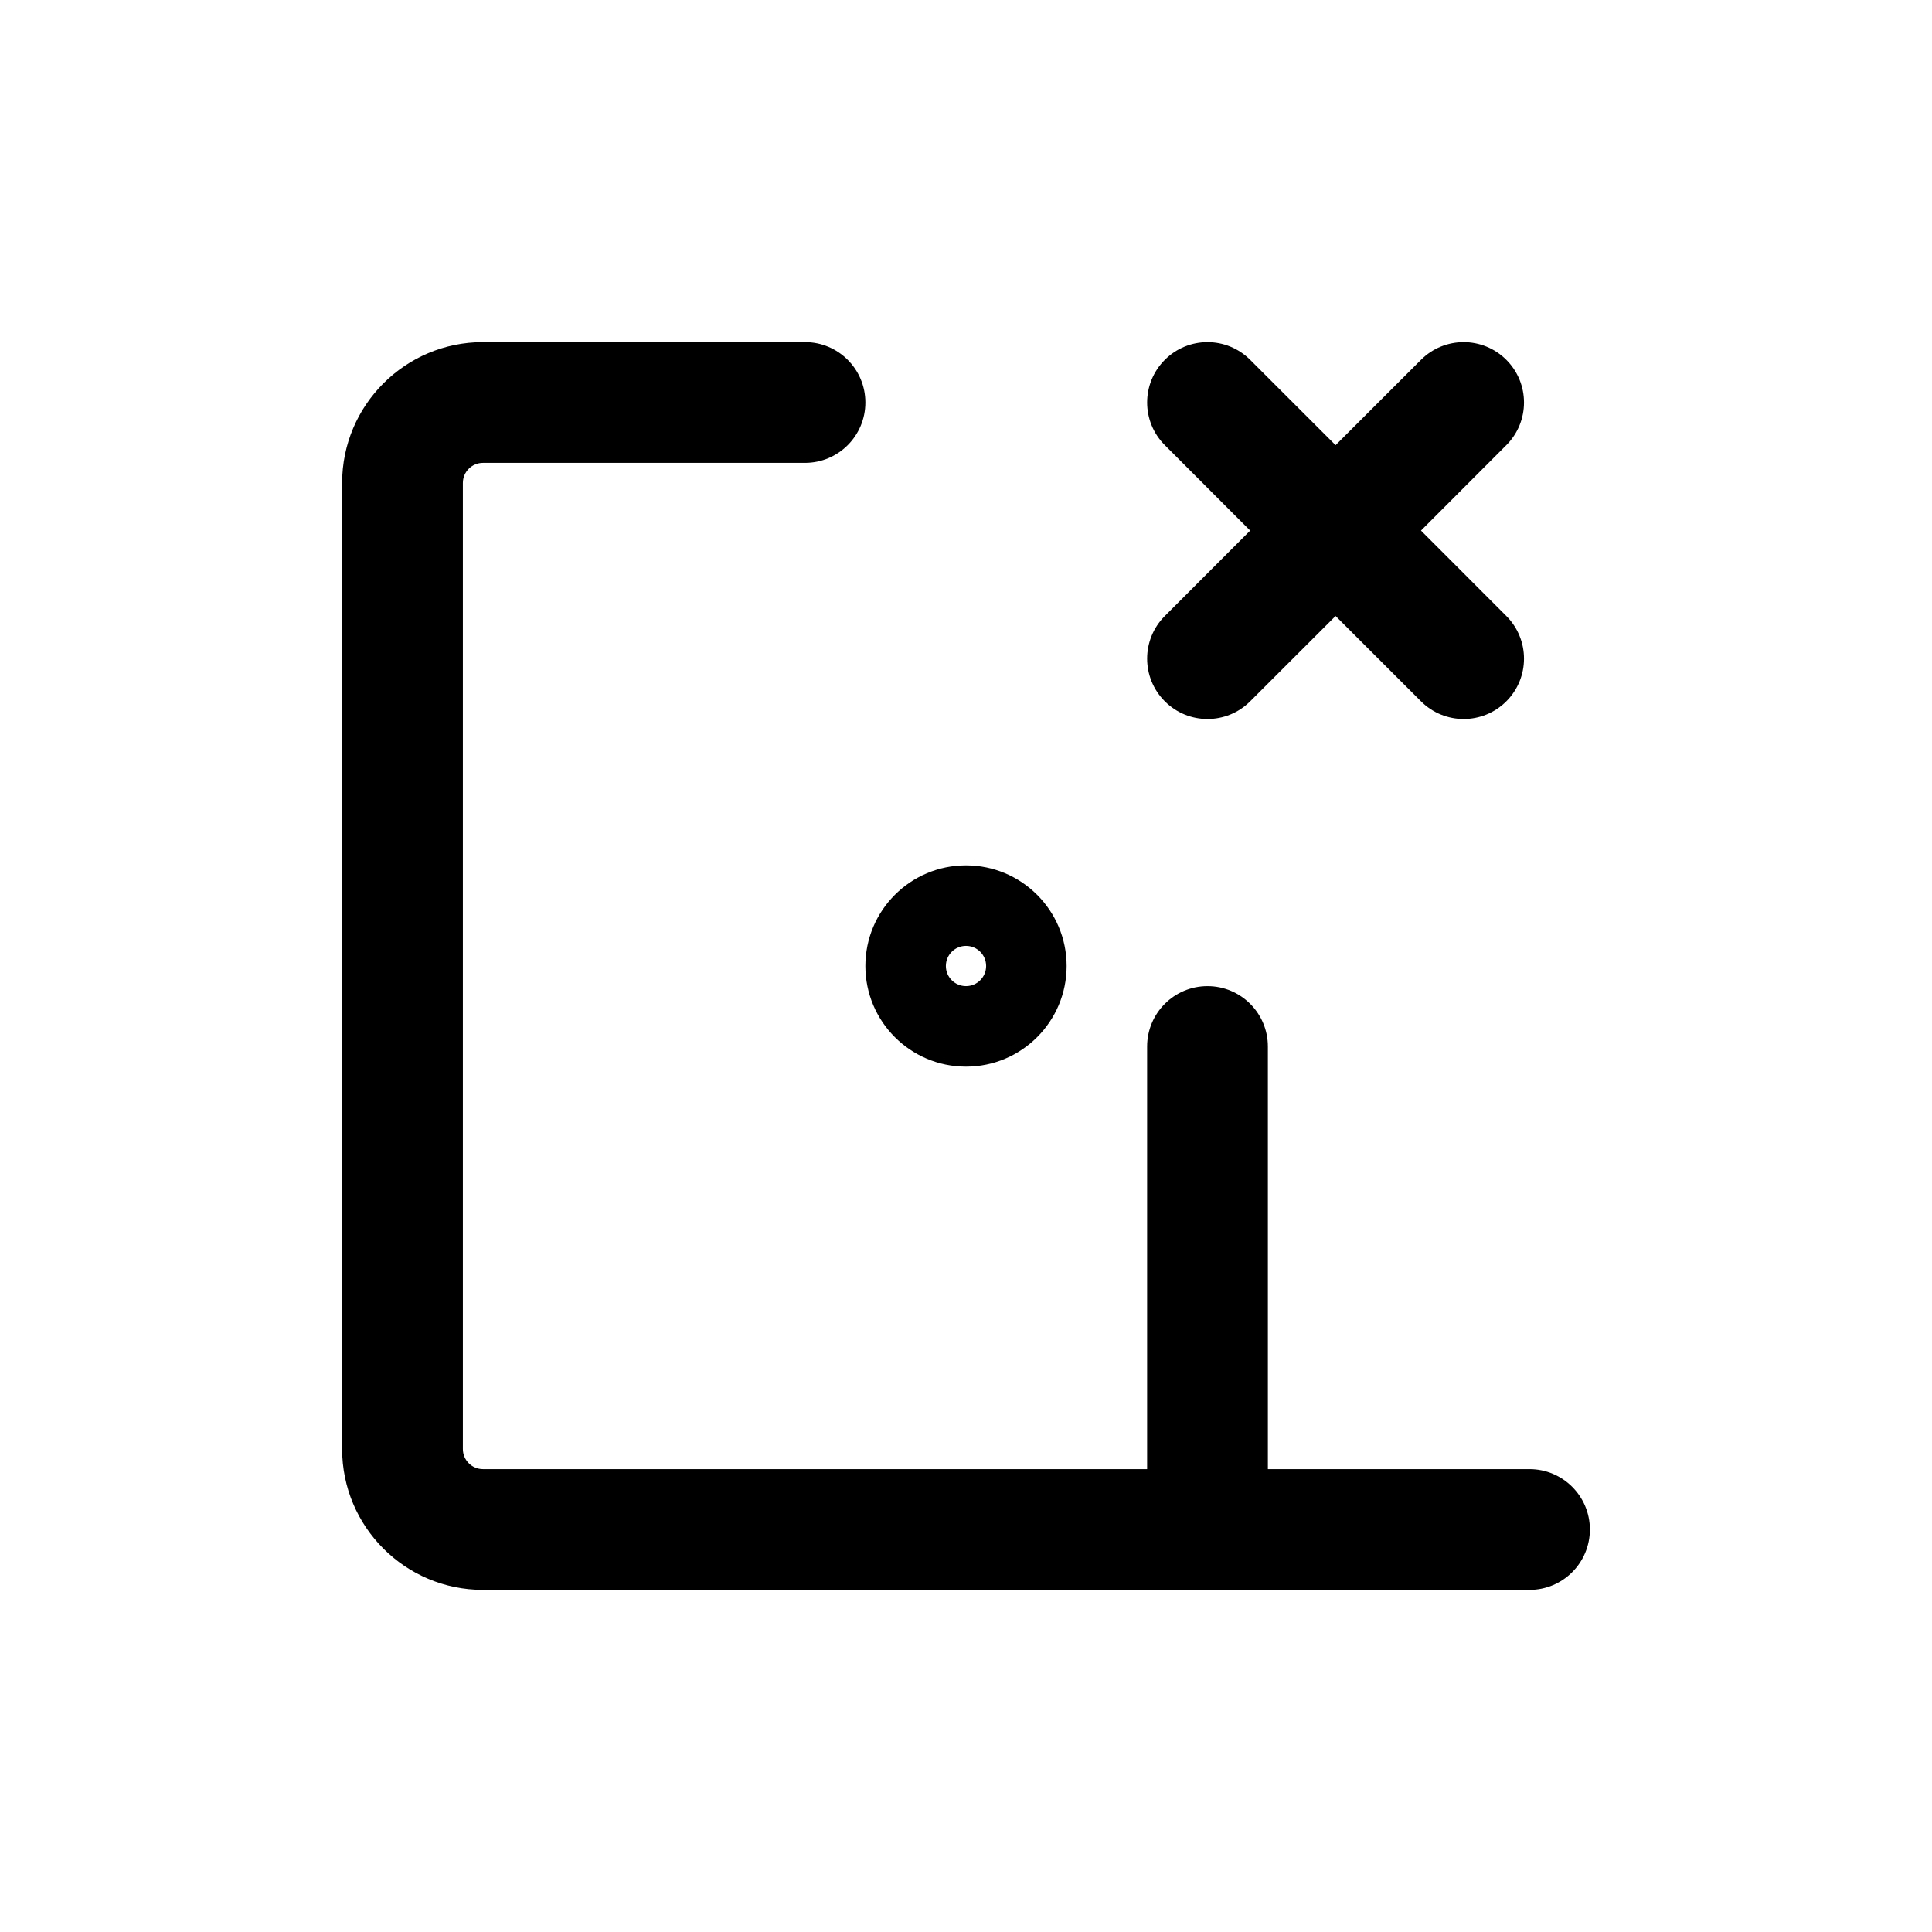 <svg width="24" height="24" viewBox="0 0 24 24" xmlns="http://www.w3.org/2000/svg">
<path fill-rule="evenodd" clip-rule="evenodd" d="M4.25 6C4.25 5.034 5.034 4.25 6 4.25H10C10.414 4.25 10.75 4.586 10.75 5C10.75 5.414 10.414 5.75 10 5.75H6C5.862 5.75 5.75 5.862 5.75 6V18C5.75 18.138 5.862 18.25 6 18.25H14.25V13C14.25 12.586 14.586 12.25 15 12.25C15.414 12.25 15.75 12.586 15.75 13V18.25H19C19.414 18.25 19.75 18.586 19.75 19C19.75 19.414 19.414 19.75 19 19.75H6C5.034 19.75 4.25 18.966 4.25 18V6ZM14.47 4.47C14.763 4.177 15.237 4.177 15.53 4.47L16.591 5.53L17.652 4.47C17.945 4.177 18.419 4.177 18.712 4.47C19.005 4.763 19.005 5.237 18.712 5.53L17.652 6.591L18.712 7.652C19.005 7.945 19.005 8.419 18.712 8.712C18.419 9.005 17.945 9.005 17.652 8.712L16.591 7.652L15.53 8.712C15.237 9.005 14.763 9.005 14.47 8.712C14.177 8.419 14.177 7.945 14.47 7.652L15.53 6.591L14.47 5.53C14.177 5.237 14.177 4.763 14.47 4.47ZM12 12.25C12.138 12.25 12.25 12.138 12.25 12C12.25 11.862 12.138 11.75 12 11.75C11.862 11.75 11.75 11.862 11.75 12C11.75 12.138 11.862 12.25 12 12.25ZM10.75 12C10.75 11.31 11.31 10.75 12 10.75C12.69 10.75 13.25 11.31 13.25 12C13.25 12.69 12.69 13.25 12 13.25C11.31 13.25 10.75 12.69 10.75 12Z"/>
</svg>
